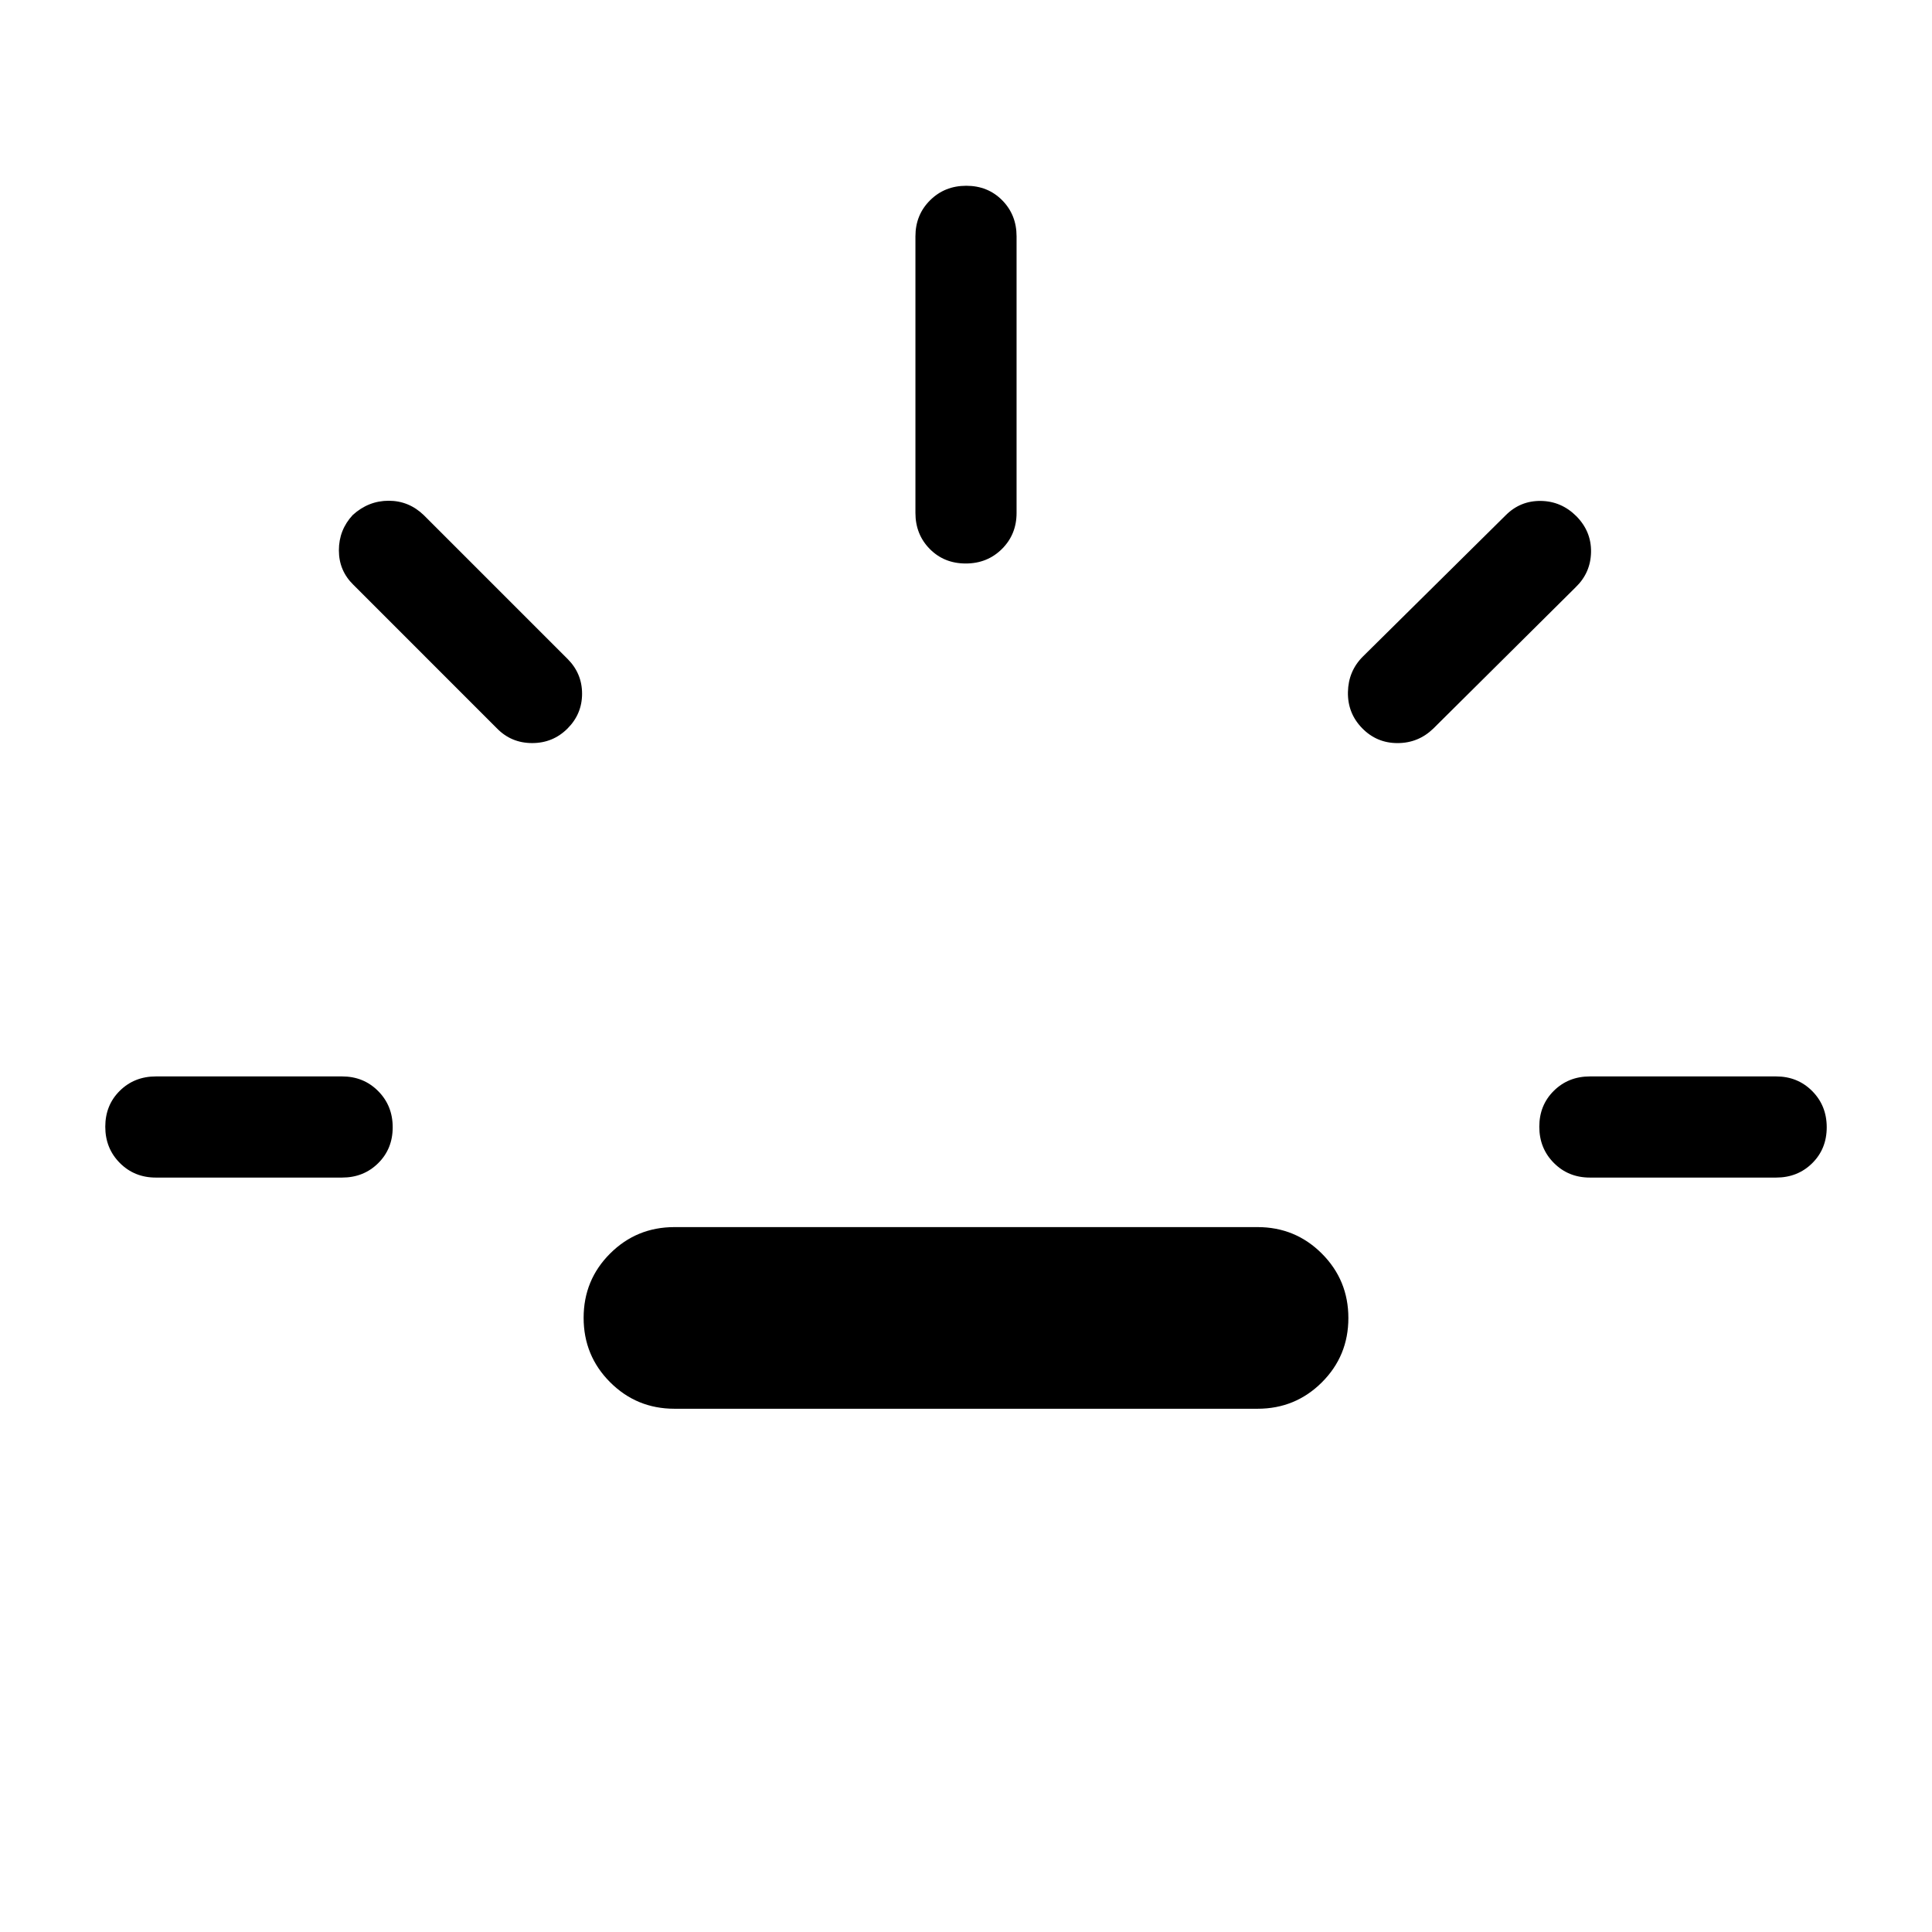 <svg xmlns="http://www.w3.org/2000/svg" height="40" viewBox="0 -960 960 960" width="40"><path d="M77.44-374.87q-10.68 0-17.91-7.27-7.22-7.26-7.22-17.99 0-10.74 7.22-17.87 7.23-7.13 17.91-7.13H170q10.68 0 17.9 7.27 7.23 7.26 7.23 17.99 0 10.74-7.23 17.87-7.22 7.13-17.9 7.13H77.44ZM282-598q-7.23 7.23-17.56 7.23-10.34 0-17.44-7.23l-71.38-71.39q-7.23-7.03-7.23-17.16 0-10.12 6.89-17.55 7.8-7.08 17.85-7.08t17.48 7.18L282-632.61q7.23 7.23 7.23 17.3 0 10.08-7.23 17.31Zm53.13 338q-18.8 0-31.97-13.18-13.16-13.17-13.16-32 0-18.82 13.16-31.95 13.17-13.13 31.97-13.13h289.74q18.8 0 31.97 13.18 13.16 13.18 13.16 32t-13.16 31.95Q643.67-260 624.87-260H335.13Zm144.74-420q-10.74 0-17.87-7.22-7.13-7.23-7.13-17.91v-137.43q0-10.68 7.27-17.91 7.26-7.22 17.99-7.22 10.74 0 17.87 7.22 7.13 7.23 7.13 17.91v137.43q0 10.68-7.27 17.91-7.26 7.22-17.99 7.22Zm196.95 81.81q-7.23-7.43-7.04-17.89.19-10.46 7.43-17.69l71-70.23q7.23-7.23 17.43-7.09 10.2.14 17.67 7.61 7.46 7.58 7.27 17.84-.2 10.26-7.63 17.43l-70.75 70.24q-7.48 7.23-17.82 7.21-10.33-.01-17.56-7.43ZM790-374.87q-10.68 0-17.9-7.27-7.23-7.26-7.23-17.99 0-10.74 7.23-17.87 7.22-7.13 17.9-7.13h92.56q10.68 0 17.91 7.27 7.22 7.26 7.22 17.99 0 10.74-7.22 17.87-7.23 7.13-17.91 7.13H790Z"/></svg>